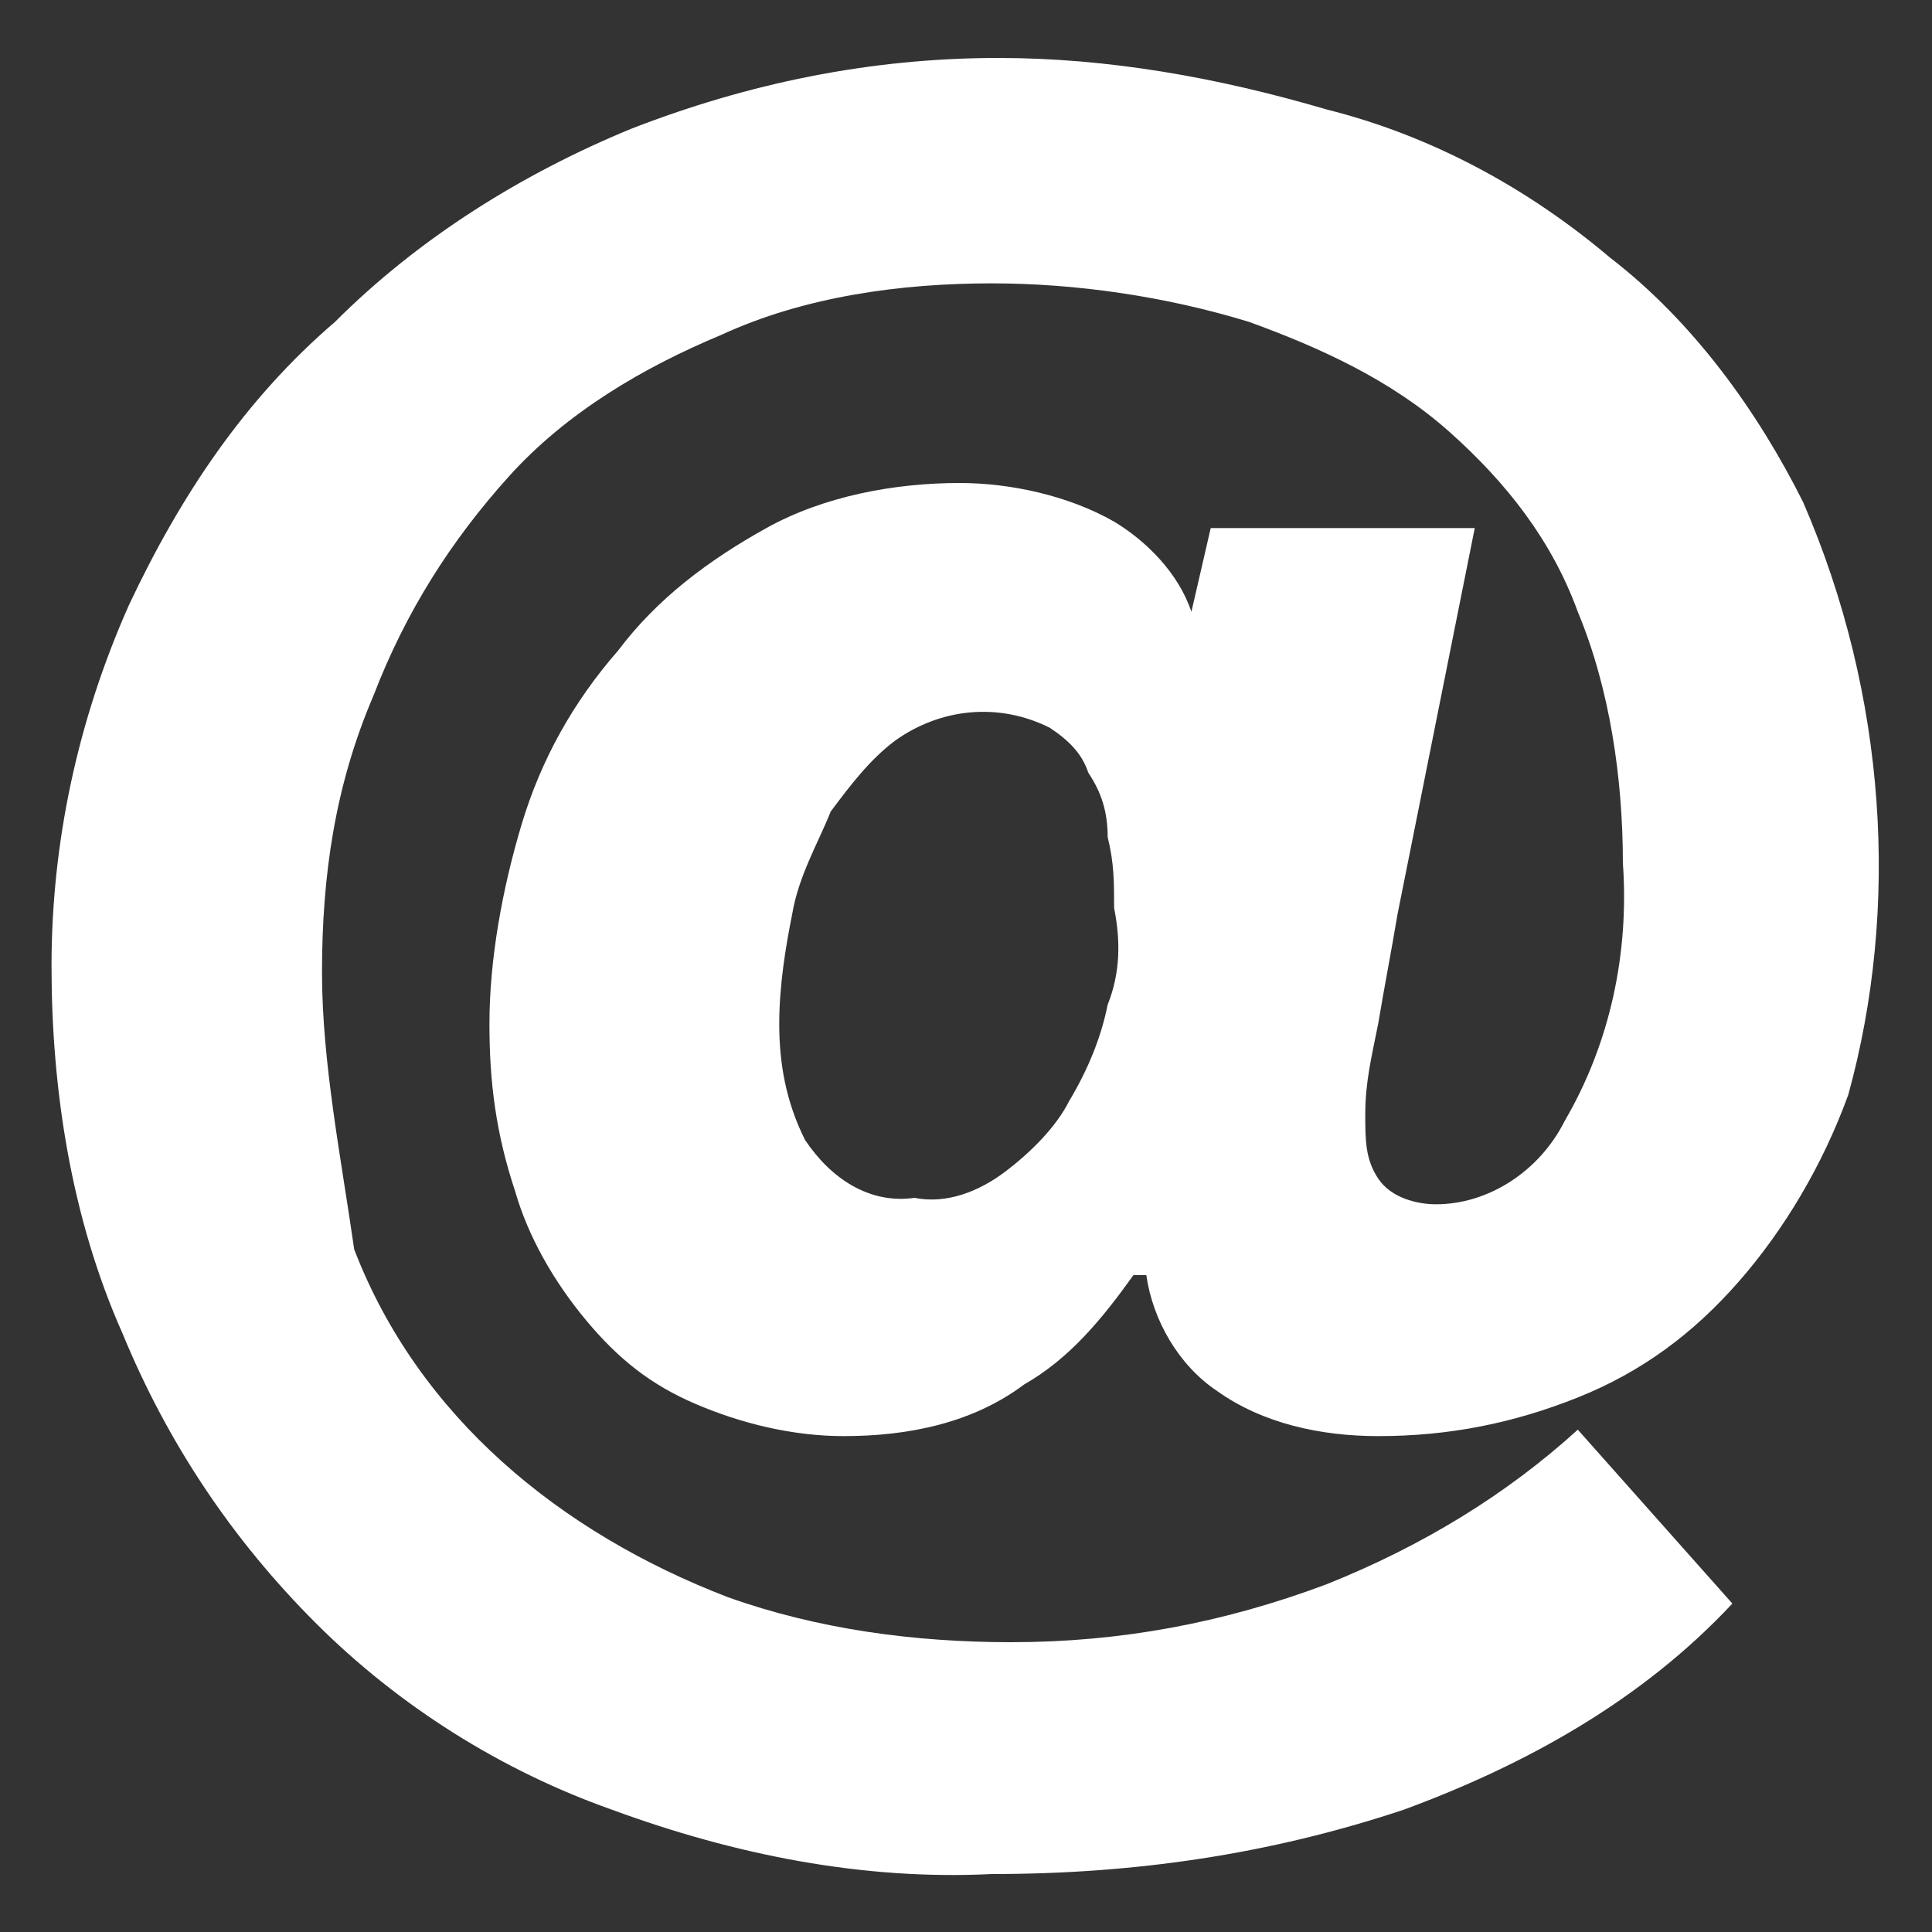 <?xml version="1.0" encoding="utf-8"?>
<!-- Generator: Adobe Illustrator 23.0.1, SVG Export Plug-In . SVG Version: 6.00 Build 0)  -->
<svg version="1.1" id="Layer_1" xmlns="http://www.w3.org/2000/svg" xmlns:xlink="http://www.w3.org/1999/xlink" x="0px" y="0px"
	 viewBox="0 0 30 30" style="enable-background:new 0 0 30 30;" xml:space="preserve">
<rect x="0" y="0" width="30" height="30" fill="#333333" stroke="none"/>
<style type="text/css">
	.st0{fill-rule:evenodd;clip-rule:evenodd;fill:#FFFFFF;}
</style>
<path id="_" class="st0" d="M28,7.8C27.3,6.4,26.3,5,25,4c-1.3-1.1-2.8-1.9-4.4-2.3c-1.7-0.5-3.4-0.8-5.1-0.8c-2,0-3.9,0.4-5.7,1.1
	c-1.7,0.7-3.3,1.7-4.6,3C3.8,6.2,2.8,7.7,2,9.4c-0.8,1.8-1.2,3.7-1.2,5.6c0,1.9,0.3,3.9,1.1,5.7c0.7,1.7,1.7,3.2,3,4.5
	c1.3,1.3,2.9,2.3,4.6,2.9c1.9,0.7,3.9,1.1,5.9,1c2.2,0,4.3-0.3,6.4-1c1.9-0.7,3.7-1.7,5.1-3.2l-2.4-2.7c-1.1,1-2.4,1.8-3.9,2.4
	c-1.6,0.6-3.2,0.9-4.9,0.9c-1.5,0-3-0.2-4.4-0.7c-1.3-0.5-2.5-1.2-3.5-2.1c-1-0.9-1.8-2-2.3-3.3C5.3,18,5,16.5,5,15.1
	c0-1.5,0.2-2.9,0.8-4.3C6.3,9.5,7,8.4,7.9,7.4c0.9-1,2.1-1.7,3.3-2.2c1.3-0.6,2.8-0.8,4.2-0.8c1.3,0,2.7,0.2,4,0.6
	c1.1,0.4,2.2,0.9,3.1,1.7c0.9,0.8,1.6,1.7,2,2.8c0.5,1.2,0.7,2.6,0.7,3.9c0.1,1.4-0.2,2.8-0.9,4c-0.4,0.8-1.2,1.3-2,1.3
	c-0.3,0-0.7-0.1-0.9-0.4c-0.2-0.3-0.2-0.6-0.2-1c0-0.5,0.1-0.9,0.2-1.4c0.1-0.6,0.2-1.1,0.3-1.7l1.2-6h-4.1l-0.3,1.3h0
	c-0.2-0.6-0.7-1.1-1.2-1.4c-0.7-0.4-1.6-0.6-2.4-0.6c-1,0-2.1,0.2-3,0.7c-0.9,0.5-1.7,1.1-2.3,1.9c-0.7,0.8-1.2,1.7-1.5,2.7
	c-0.3,1-0.5,2.1-0.5,3.1c0,0.9,0.1,1.7,0.4,2.6c0.2,0.7,0.6,1.4,1.1,2c0.5,0.6,1,1,1.7,1.3c0.7,0.3,1.5,0.5,2.3,0.5
	c1,0,2-0.2,2.8-0.8c0.7-0.4,1.2-1,1.7-1.7h0.2c0.1,0.7,0.5,1.4,1.1,1.8c0.7,0.5,1.6,0.7,2.5,0.7c1.1,0,2.1-0.2,3.1-0.6
	c1-0.4,1.8-1,2.5-1.8c0.7-0.8,1.3-1.8,1.7-2.9C29.5,14.1,29.3,10.8,28,7.8z M17.2,15.6c-0.1,0.5-0.3,1-0.6,1.5
	c-0.2,0.4-0.6,0.8-1,1.1c-0.4,0.3-0.9,0.5-1.4,0.4c-0.7,0.1-1.3-0.3-1.7-0.9c-0.3-0.6-0.4-1.2-0.4-1.8c0-0.6,0.1-1.2,0.2-1.7
	c0.1-0.6,0.4-1.1,0.6-1.6c0.3-0.4,0.6-0.8,1-1.1c0.7-0.5,1.6-0.6,2.4-0.2c0.3,0.2,0.5,0.4,0.6,0.7c0.2,0.3,0.3,0.6,0.3,1
	c0.1,0.4,0.1,0.7,0.1,1.1C17.4,14.6,17.4,15.1,17.2,15.6z"/>
</svg>
